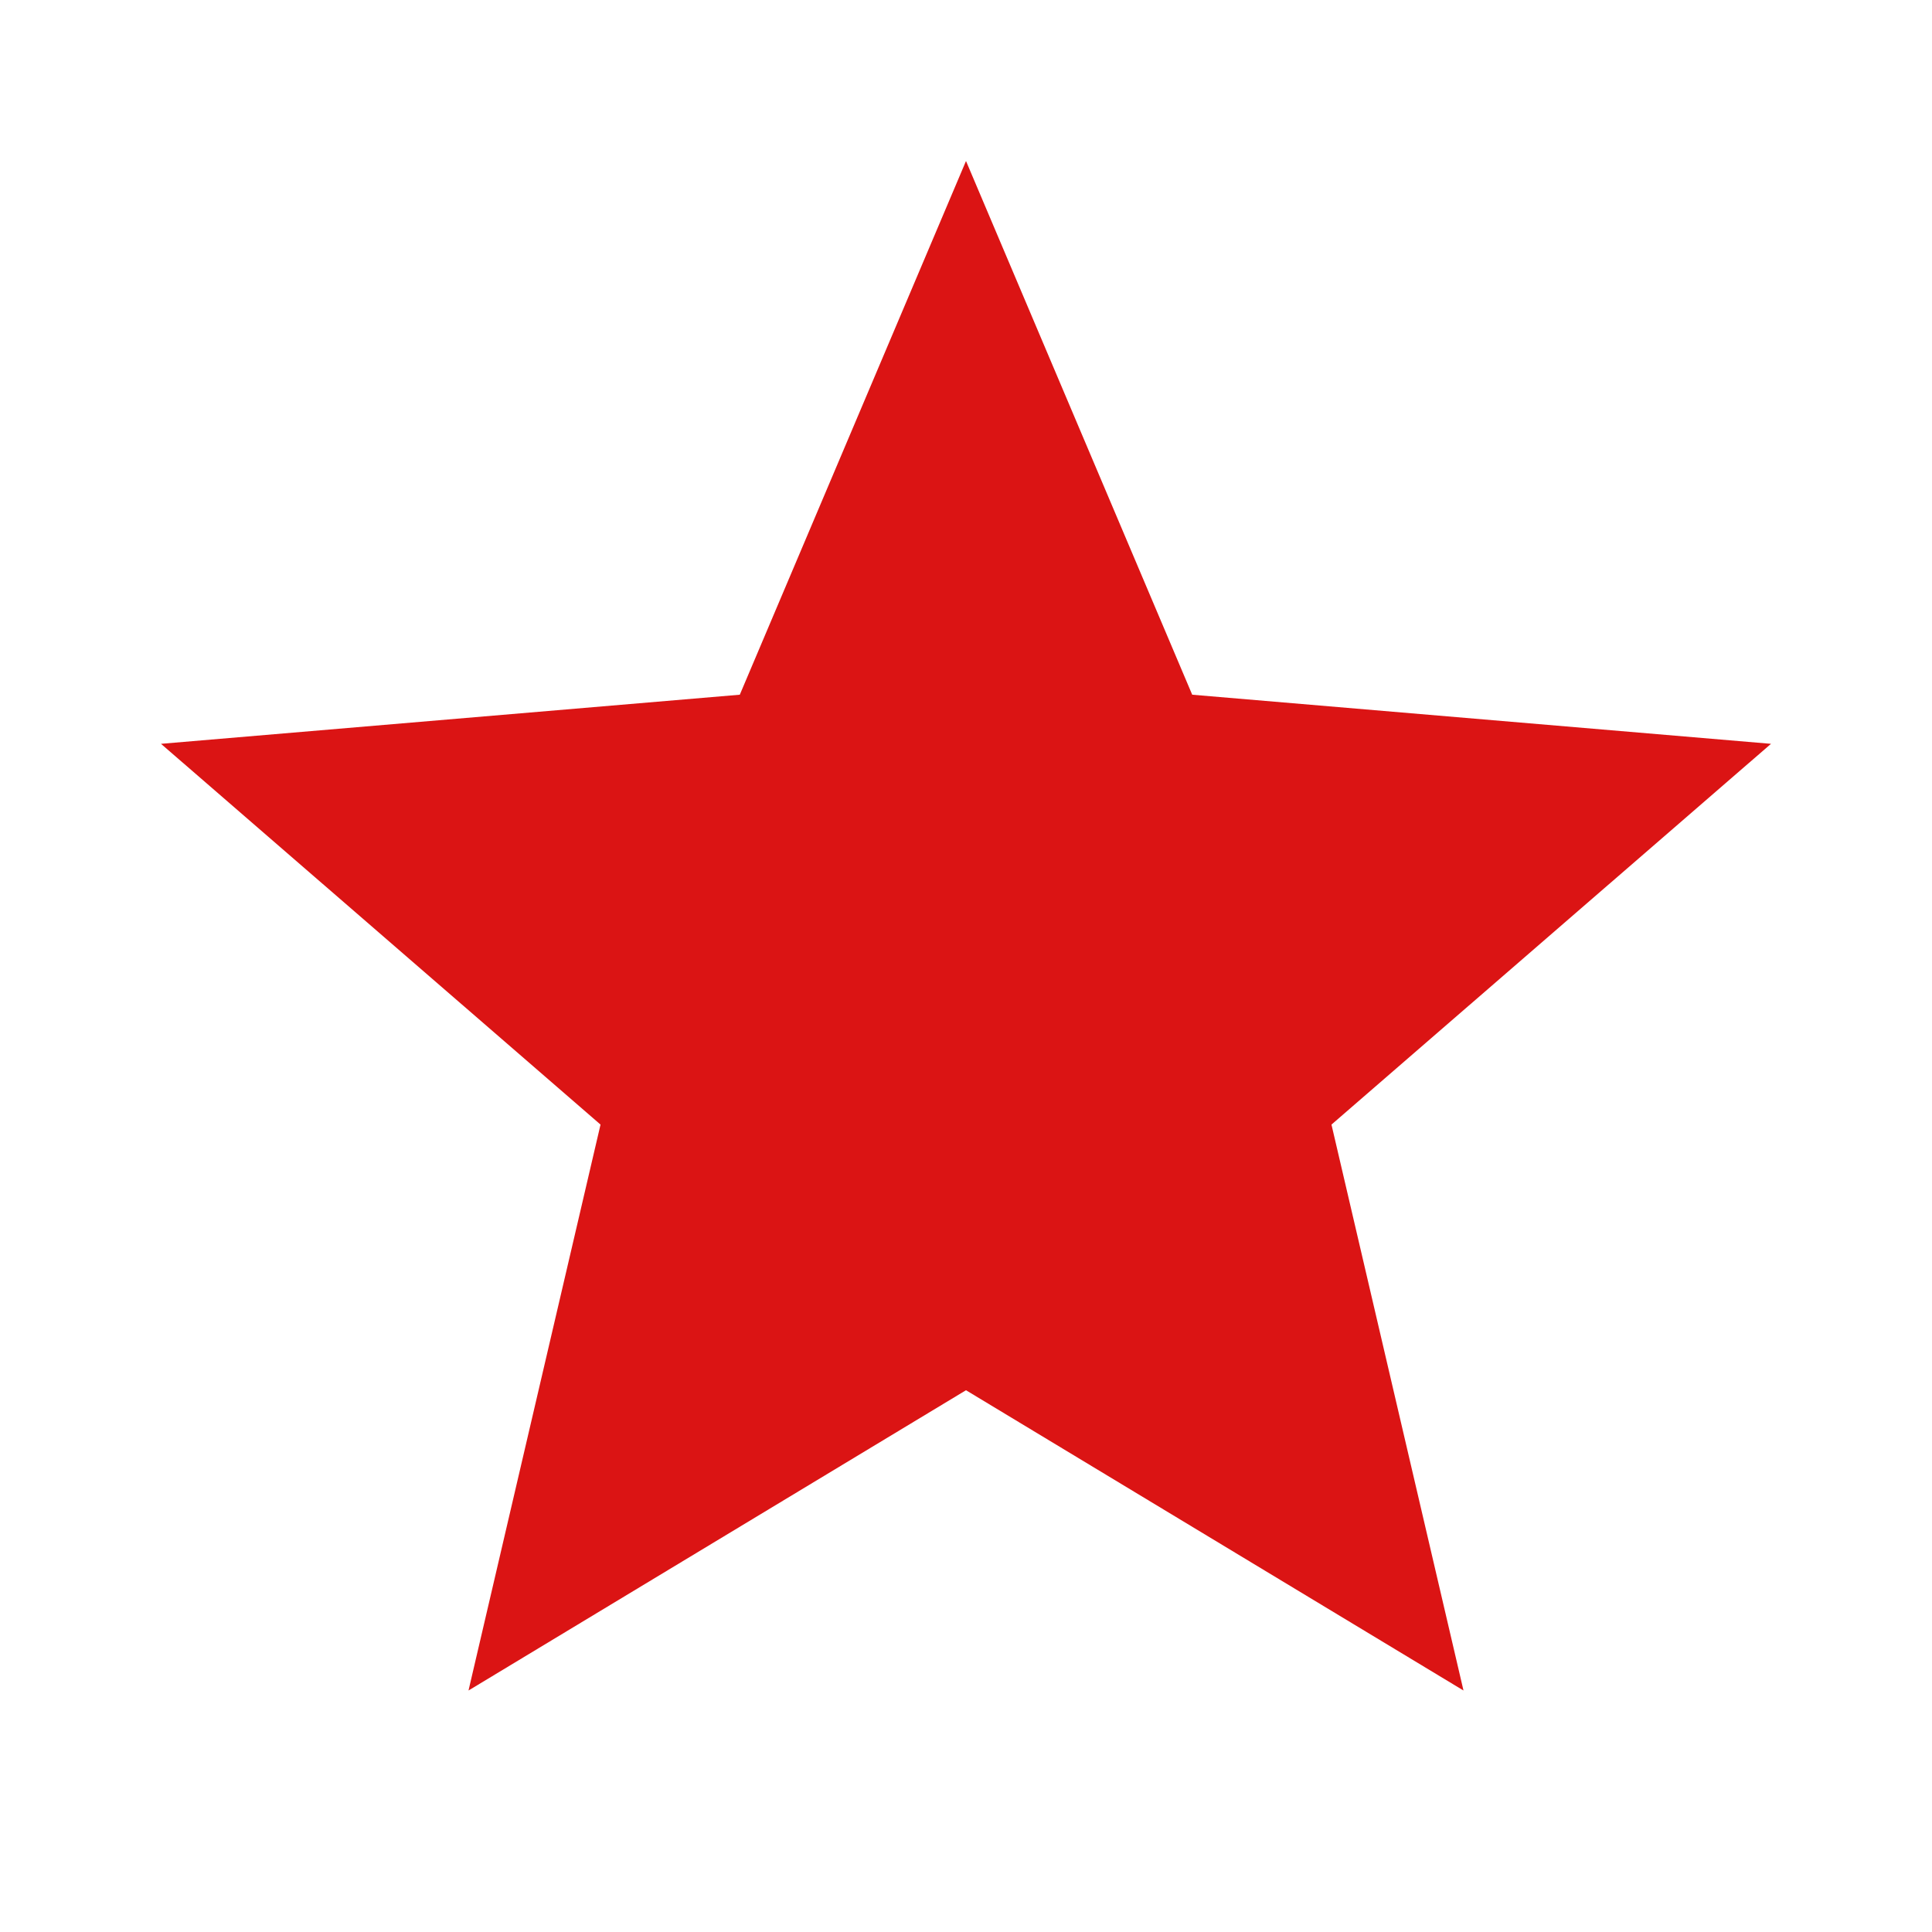 <svg xmlns="http://www.w3.org/2000/svg" width="1em" height="1em" viewBox="0 0 24 24"><path fill="#db1414" d="M12 17.27L18.18 21l-1.64-7.03L22 9.24l-7.19-.61L12 2L9.19 8.63L2 9.24l5.46 4.73L5.82 21z"/></svg>